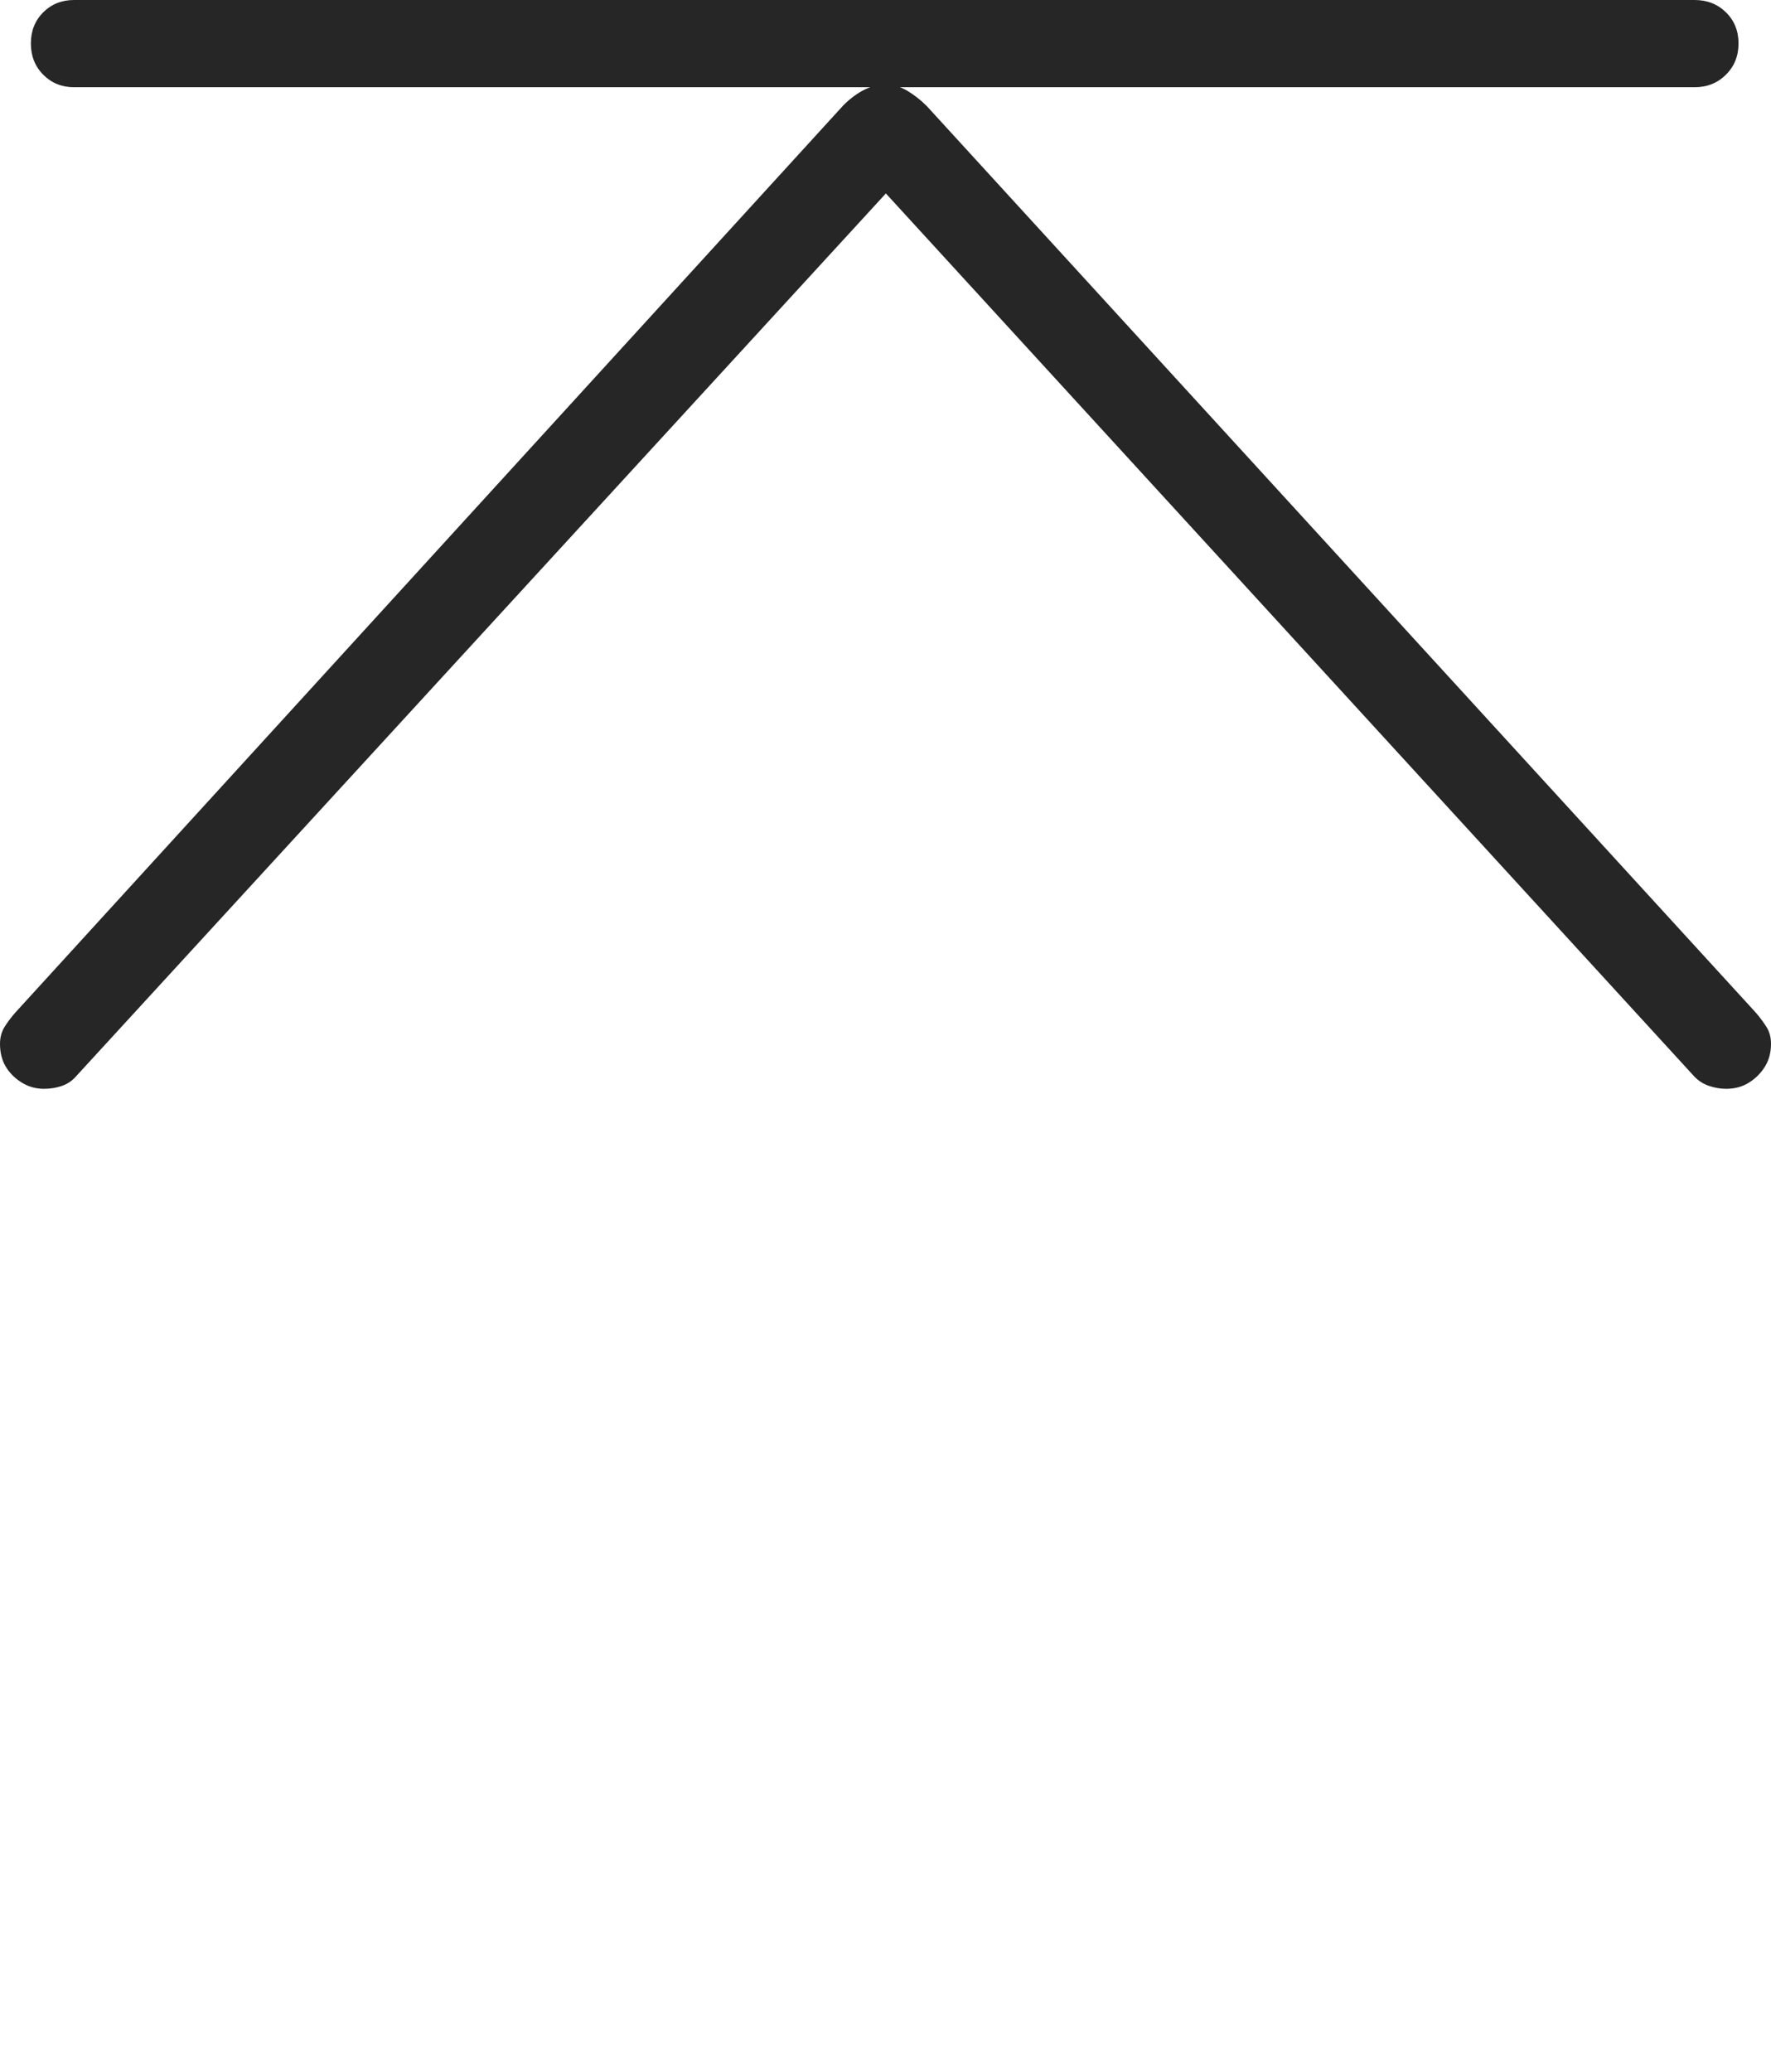 <?xml version="1.0" encoding="UTF-8"?>
<!--Generator: Apple Native CoreSVG 175-->
<!DOCTYPE svg
PUBLIC "-//W3C//DTD SVG 1.1//EN"
       "http://www.w3.org/Graphics/SVG/1.1/DTD/svg11.dtd">
<svg version="1.1" xmlns="http://www.w3.org/2000/svg" xmlns:xlink="http://www.w3.org/1999/xlink" width="15.374" height="17.979">
 <g>
  <rect height="17.979" opacity="0" width="15.374" x="0" y="0"/>
  <path d="M0.382 9.449Q0.465 9.449 0.537 9.424Q0.609 9.399 0.659 9.342L8.013 1.327L7.368 1.327L14.708 9.342Q14.762 9.399 14.837 9.424Q14.911 9.449 14.984 9.449Q15.098 9.449 15.183 9.395Q15.269 9.341 15.321 9.257Q15.374 9.172 15.374 9.059Q15.374 8.976 15.337 8.916Q15.3 8.856 15.244 8.79L8.044 0.919Q7.963 0.839 7.875 0.787Q7.786 0.734 7.685 0.734Q7.504 0.734 7.323 0.912L0.137 8.783Q0.08 8.847 0.04 8.911Q0 8.976 0 9.059Q0 9.172 0.05 9.257Q0.101 9.341 0.189 9.395Q0.276 9.449 0.382 9.449ZM0.643 0.757L14.711 0.757Q14.874 0.757 14.983 0.648Q15.092 0.54 15.092 0.377Q15.092 0.214 14.983 0.107Q14.874 0 14.711 0L0.643 0Q0.483 0 0.375 0.107Q0.268 0.214 0.268 0.377Q0.268 0.54 0.375 0.648Q0.483 0.757 0.643 0.757Z" fill="rgba(0,0,0,0.85)"/>
 </g>
</svg>
